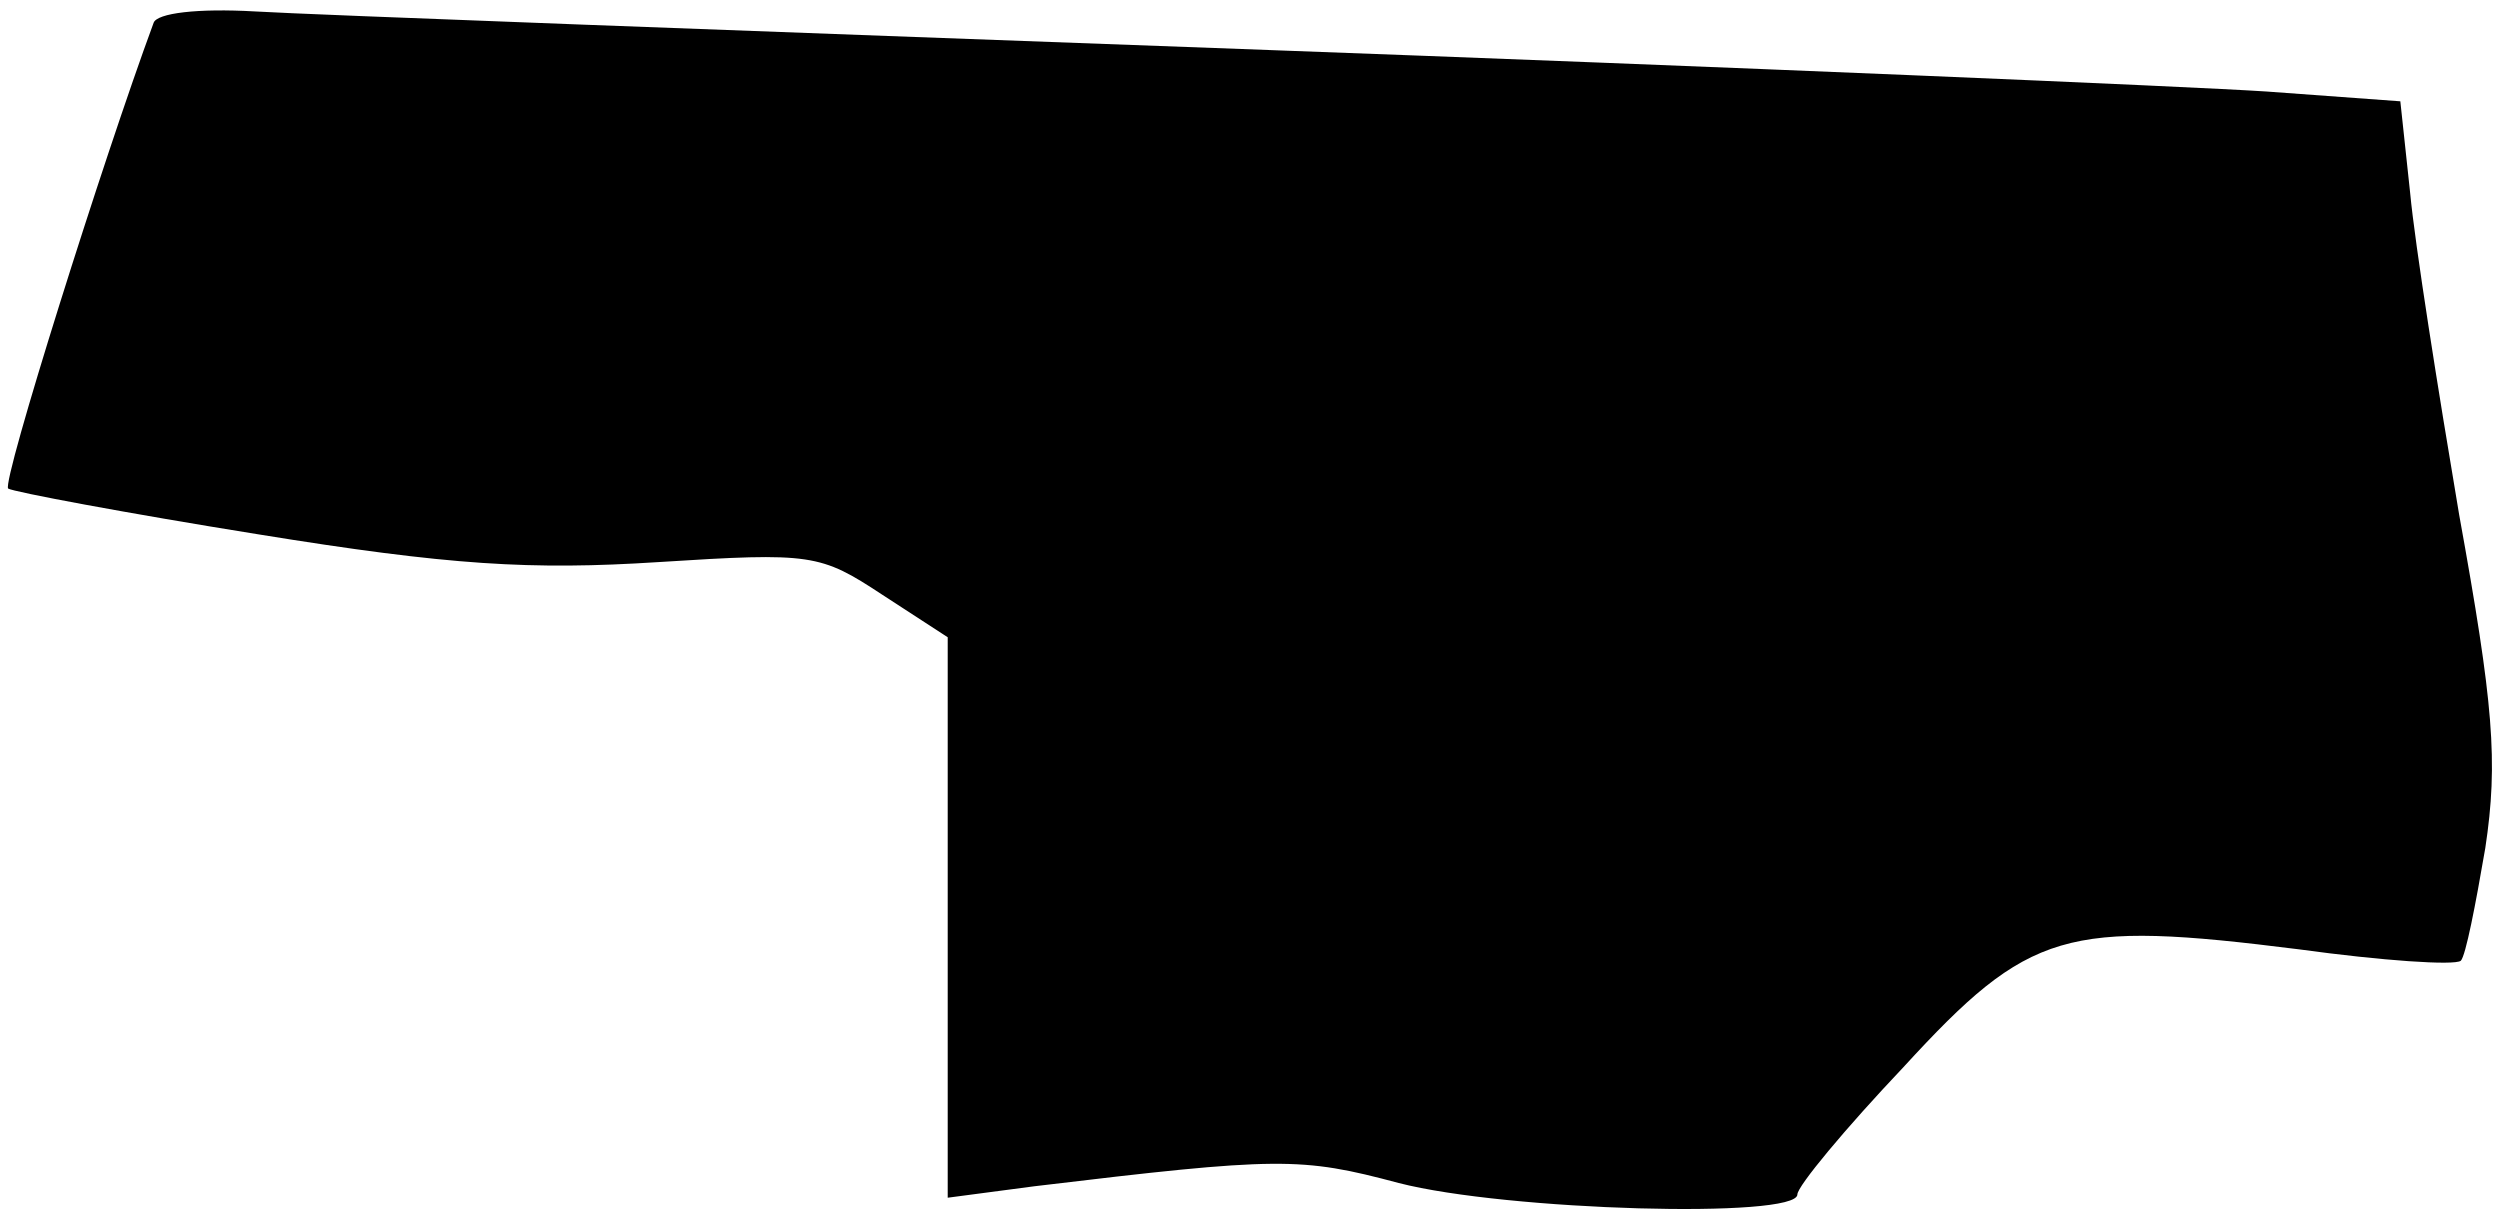<?xml version="1.0" standalone="no"?>
<!DOCTYPE svg PUBLIC "-//W3C//DTD SVG 20010904//EN"
 "http://www.w3.org/TR/2001/REC-SVG-20010904/DTD/svg10.dtd">
<svg version="1.0" xmlns="http://www.w3.org/2000/svg"
 width="153pt" height="74pt" viewBox="0 0 153 74"
 preserveAspectRatio="xMidYMid meet">
<g transform="translate(0,74) scale(0.1,-0.1)"
fill="#000000" stroke="none">
<path fill="#000000" stroke="none" d="M94 726 c-31 -84 -93 -281 -89 -285 3
-2 72 -15 153 -28 117 -19 167 -22 245 -17 94 6 99 5 137 -20 l40 -26 0 -171
0 -172 53 7 c150 18 163 18 223 2 66 -17 244 -22 244 -7 0 5 29 40 65 78 77
84 99 90 242 72 51 -7 95 -10 99 -7 3 3 9 34 15 69 8 53 5 88 -16 204 -13 77
-27 165 -30 197 l-6 56 -82 6 c-45 3 -327 15 -627 26 -300 11 -571 21 -604 23
-35 2 -60 -1 -62 -7z"/>
</g>
</svg>

